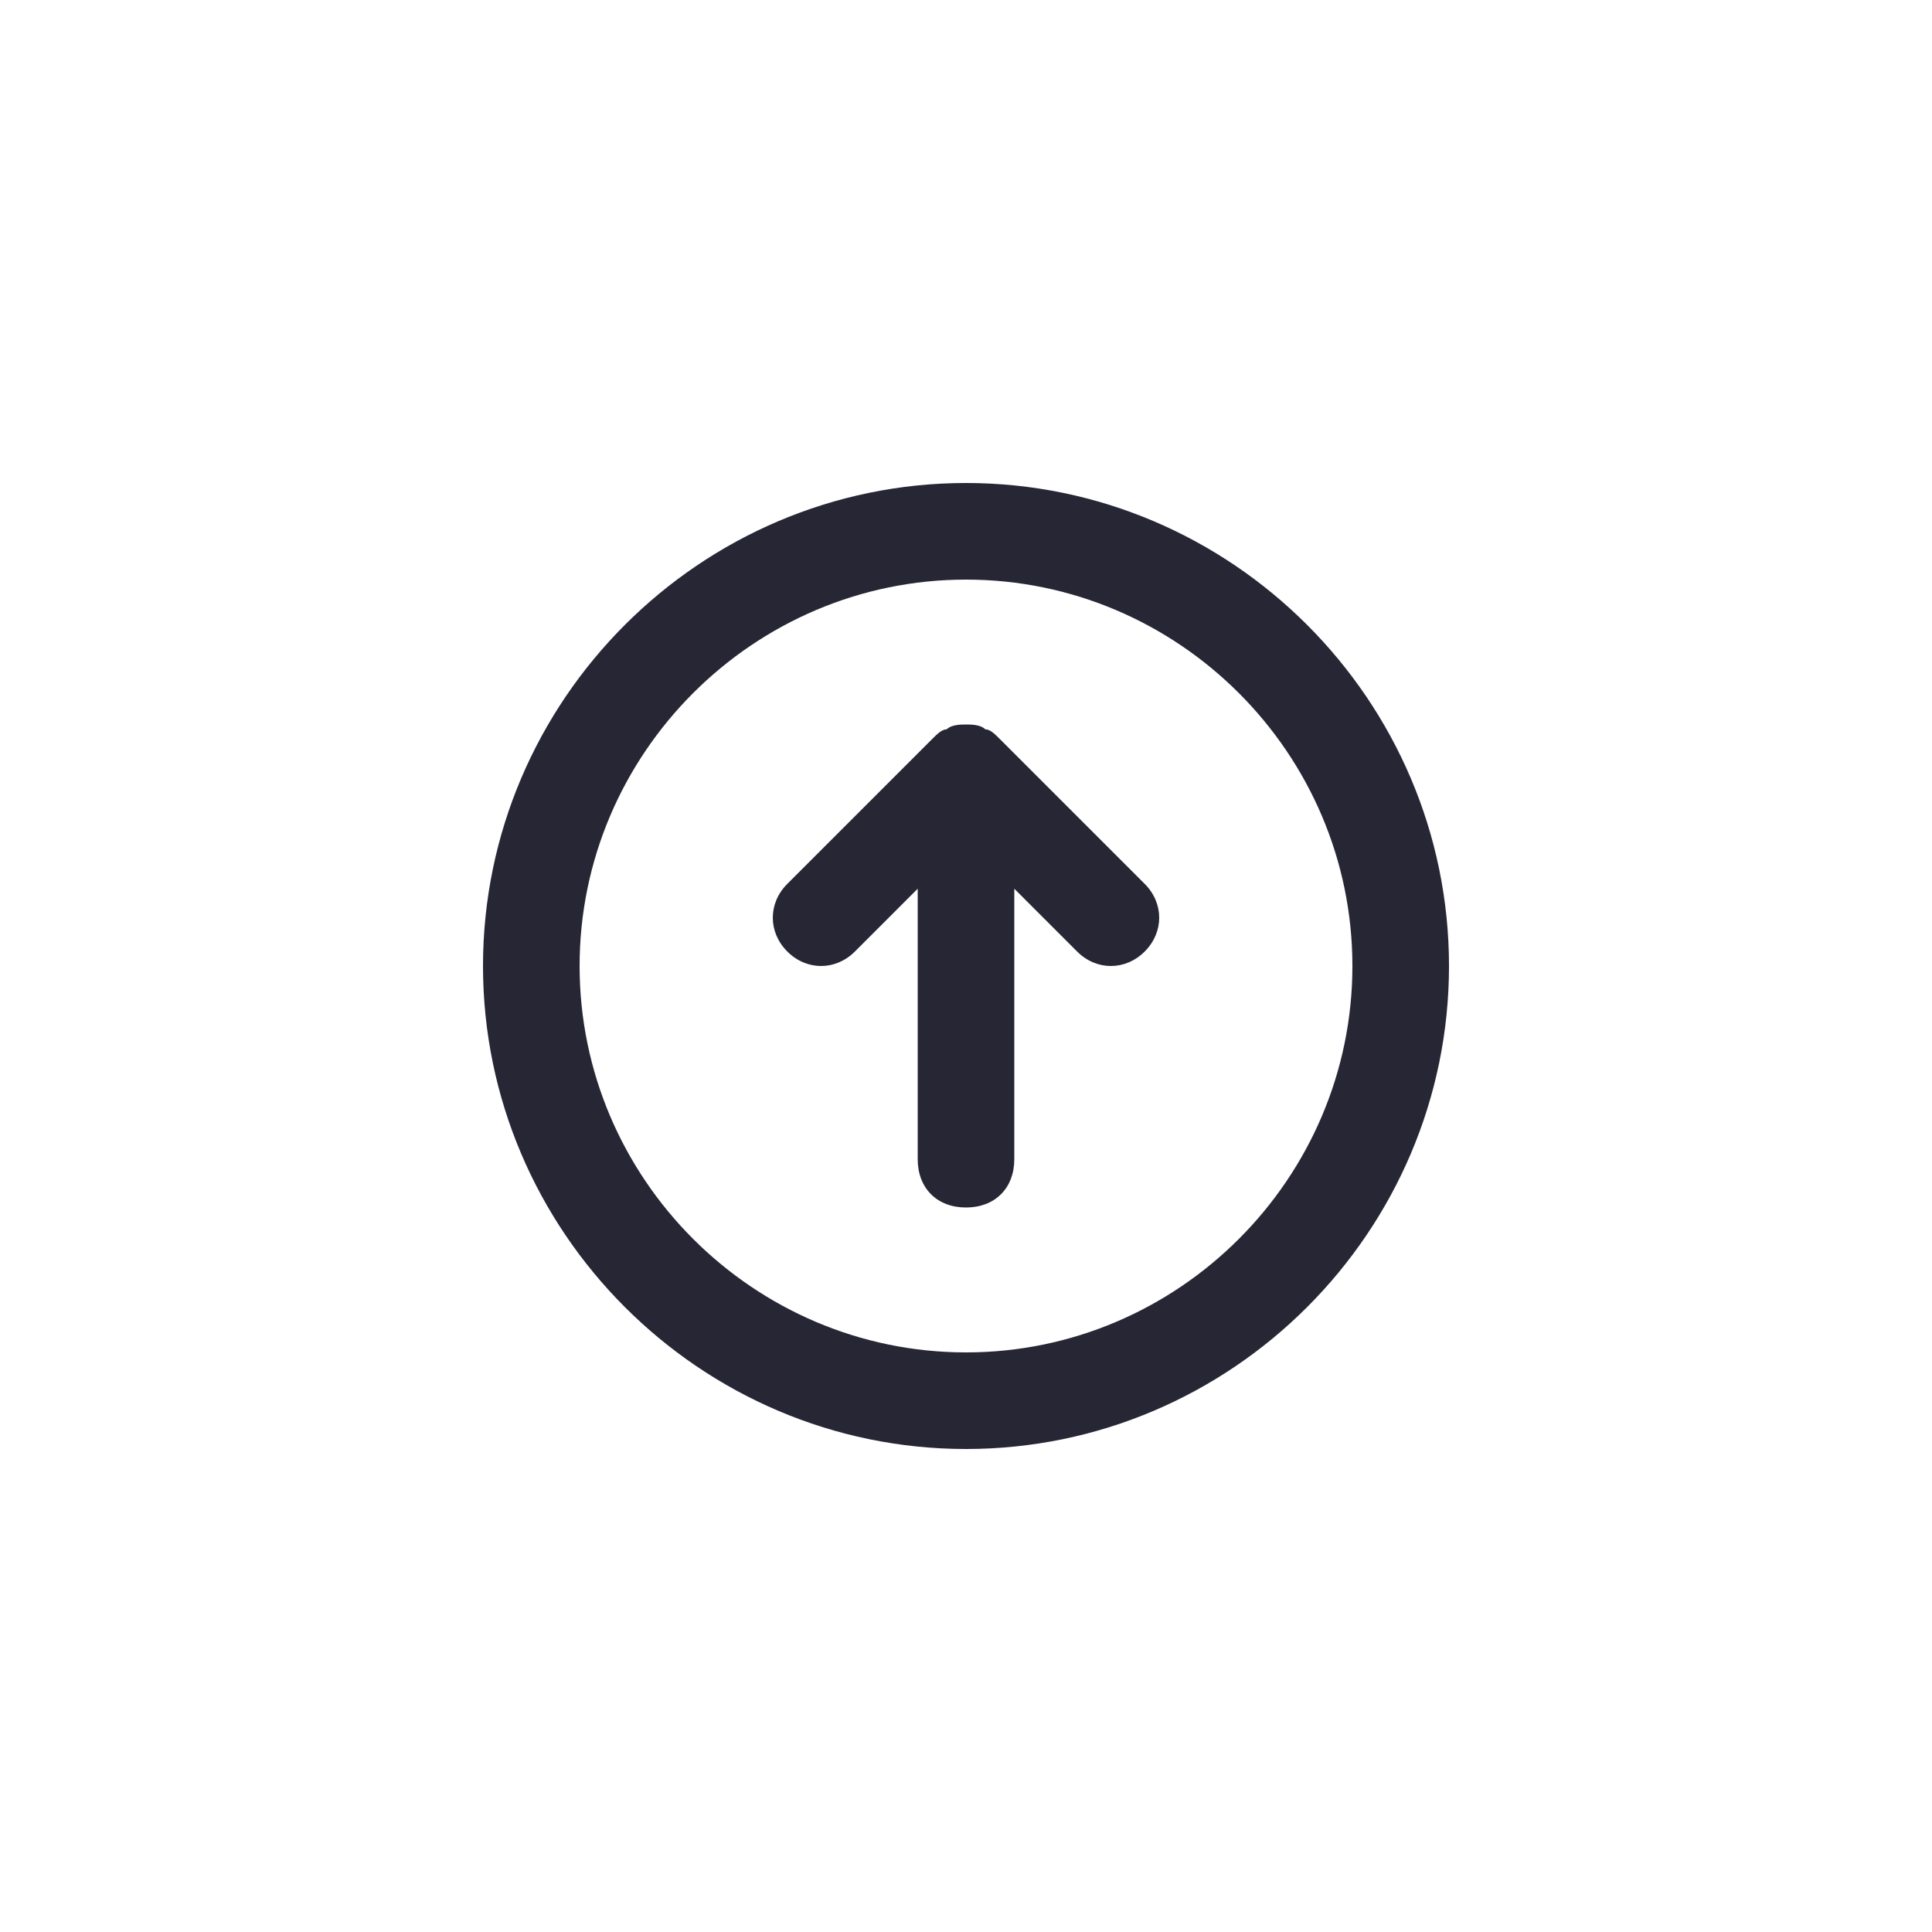 <?xml version="1.0" encoding="utf-8"?>
<!-- Generator: Adobe Illustrator 25.0.1, SVG Export Plug-In . SVG Version: 6.00 Build 0)  -->
<svg version="1.1" id="Layer_1" xmlns="http://www.w3.org/2000/svg" xmlns:xlink="http://www.w3.org/1999/xlink" x="0px" y="0px"
	 viewBox="0 0 40 40" style="enable-background:new 0 0 40 40;" xml:space="preserve">
<style type="text/css">
	.st0{fill:none;}
	.st1{fill:#272635;}
</style>
<rect class="st0" width="40" height="40"/>
<path class="st1" d="M20,10c5.5,0,10,4.5,10,10s-4.5,10-10,10s-10-4.5-10-10S14.5,10,20,10z M20,28c4.4,0,8-3.6,8-8s-3.6-8-8-8
	s-8,3.6-8,8S15.6,28,20,28z M20,15L20,15L20,15c0.1,0,0.3,0,0.4,0.1c0.1,0,0.2,0.1,0.3,0.2l3,3c0.4,0.4,0.4,1,0,1.4s-1,0.4-1.4,0
	L21,18.4V24c0,0.6-0.4,1-1,1s-1-0.4-1-1v-5.6l-1.3,1.3c-0.4,0.4-1,0.4-1.4,0s-0.4-1,0-1.4l3-3c0.1-0.1,0.2-0.2,0.3-0.2
	C19.7,15,19.9,15,20,15L20,15L20,15z"/>
</svg>
